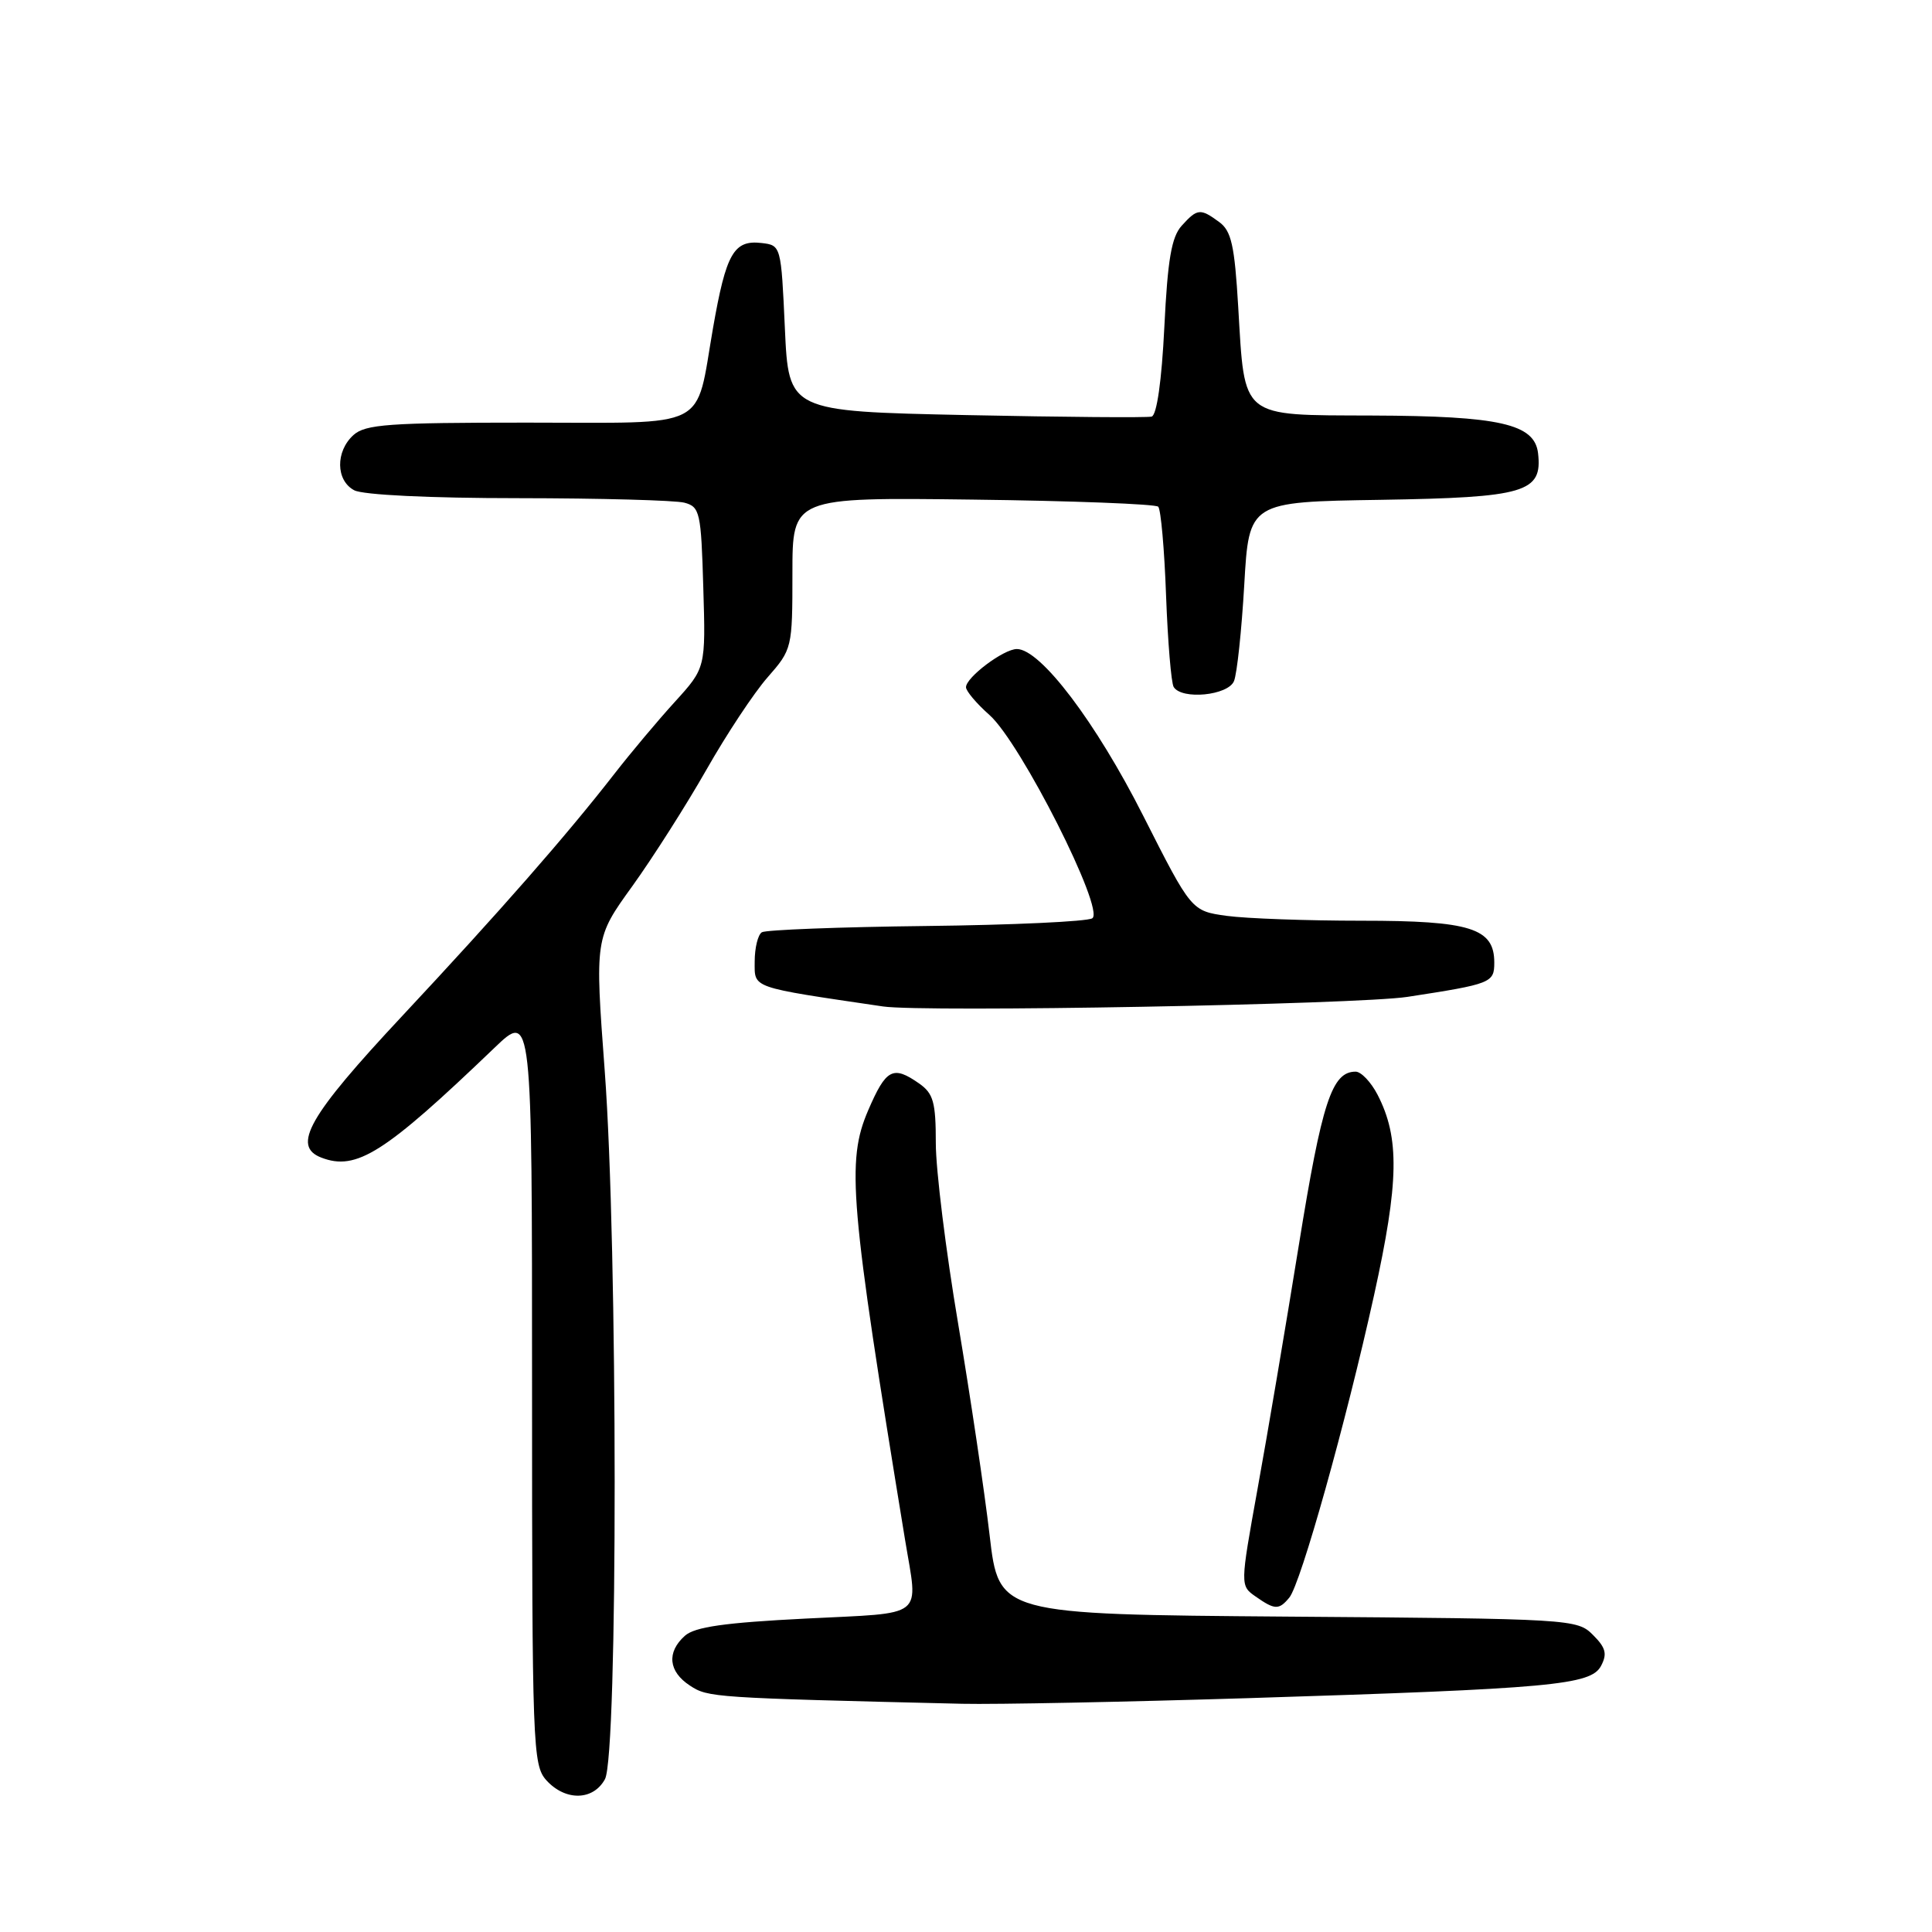 <?xml version="1.0" encoding="UTF-8" standalone="no"?>
<!DOCTYPE svg PUBLIC "-//W3C//DTD SVG 1.1//EN" "http://www.w3.org/Graphics/SVG/1.1/DTD/svg11.dtd" >
<svg xmlns="http://www.w3.org/2000/svg" xmlns:xlink="http://www.w3.org/1999/xlink" version="1.1" viewBox="0 0 256 256">
 <g >
 <path fill="currentColor"
d=" M 80.16 235.75 C 81.89 232.58 81.87 165.09 80.13 141.90 C 78.82 124.30 78.82 124.30 83.80 117.40 C 86.53 113.60 90.94 106.67 93.60 102.00 C 96.25 97.33 99.90 91.81 101.71 89.75 C 104.96 86.04 105.00 85.88 105.00 75.95 C 105.00 65.90 105.00 65.90 128.92 66.20 C 142.07 66.36 153.12 66.79 153.47 67.14 C 153.82 67.49 154.29 72.79 154.51 78.92 C 154.74 85.05 155.19 90.50 155.52 91.03 C 156.59 92.76 162.72 92.16 163.51 90.25 C 163.91 89.29 164.52 83.55 164.87 77.50 C 165.50 66.50 165.50 66.50 182.95 66.23 C 202.12 65.92 204.40 65.25 203.80 60.05 C 203.34 56.17 198.74 55.12 181.79 55.06 C 164.22 54.99 164.96 55.60 164.07 40.67 C 163.59 32.51 163.16 30.59 161.55 29.42 C 159.05 27.58 158.65 27.62 156.58 29.91 C 155.23 31.40 154.72 34.39 154.28 43.36 C 153.93 50.47 153.28 55.01 152.60 55.20 C 152.00 55.36 140.93 55.27 128.00 55.00 C 104.50 54.50 104.50 54.50 104.00 43.50 C 103.50 32.56 103.49 32.50 100.91 32.20 C 97.23 31.77 96.21 33.56 94.48 43.46 C 92.09 57.15 94.36 56.00 69.79 56.00 C 51.53 56.00 48.41 56.22 46.83 57.65 C 44.44 59.82 44.49 63.66 46.93 64.96 C 48.08 65.58 56.96 66.01 68.68 66.01 C 79.58 66.02 89.48 66.29 90.69 66.61 C 92.74 67.16 92.90 67.87 93.19 77.85 C 93.51 88.50 93.51 88.50 89.42 93.00 C 87.17 95.47 83.58 99.75 81.44 102.50 C 75.04 110.73 66.26 120.75 53.28 134.64 C 40.90 147.88 38.62 151.87 42.58 153.39 C 47.23 155.18 50.94 152.82 65.50 138.86 C 70.50 134.06 70.50 134.06 70.50 183.93 C 70.50 231.56 70.59 233.88 72.40 235.90 C 74.92 238.67 78.60 238.61 80.16 235.75 Z  M 165.50 225.01 C 205.61 223.75 210.78 223.28 212.14 220.75 C 212.99 219.15 212.78 218.33 211.07 216.63 C 208.99 214.54 208.19 214.49 170.65 214.21 C 132.35 213.91 132.35 213.91 131.13 203.43 C 130.46 197.66 128.58 185.05 126.96 175.40 C 125.33 165.76 124.00 155.00 124.00 151.49 C 124.00 146.03 123.68 144.89 121.78 143.56 C 118.32 141.14 117.41 141.62 115.04 147.12 C 112.13 153.89 112.59 159.25 119.92 204.00 C 121.66 214.61 122.87 213.65 106.75 214.47 C 96.03 215.01 92.07 215.57 90.75 216.75 C 88.31 218.93 88.57 221.49 91.42 223.35 C 93.82 224.93 94.44 224.97 127.50 225.76 C 131.90 225.86 149.00 225.52 165.50 225.01 Z  M 170.84 211.69 C 172.36 209.86 178.35 188.47 182.07 171.62 C 185.38 156.60 185.48 150.76 182.53 145.05 C 181.66 143.37 180.35 142.00 179.63 142.00 C 176.48 142.00 175.17 145.99 172.10 165.00 C 170.37 175.72 167.91 190.26 166.63 197.30 C 164.32 210.11 164.32 210.11 166.38 211.55 C 168.92 213.33 169.47 213.35 170.84 211.69 Z  M 186.50 132.09 C 197.62 130.38 198.00 130.23 198.00 127.54 C 198.00 122.99 194.86 122.00 180.42 122.00 C 173.19 122.00 165.16 121.71 162.57 121.36 C 157.87 120.71 157.87 120.71 151.49 108.11 C 145.22 95.70 137.87 86.00 134.74 86.00 C 132.99 86.00 128.00 89.75 128.00 91.06 C 128.00 91.57 129.40 93.23 131.11 94.74 C 135.24 98.40 146.46 120.59 144.73 121.68 C 144.05 122.11 134.14 122.57 122.70 122.70 C 111.26 122.83 101.47 123.21 100.95 123.53 C 100.43 123.85 100.00 125.60 100.00 127.42 C 100.00 130.99 99.30 130.75 117.00 133.36 C 122.38 134.16 179.90 133.10 186.50 132.09 Z "/>
</g>
</svg>